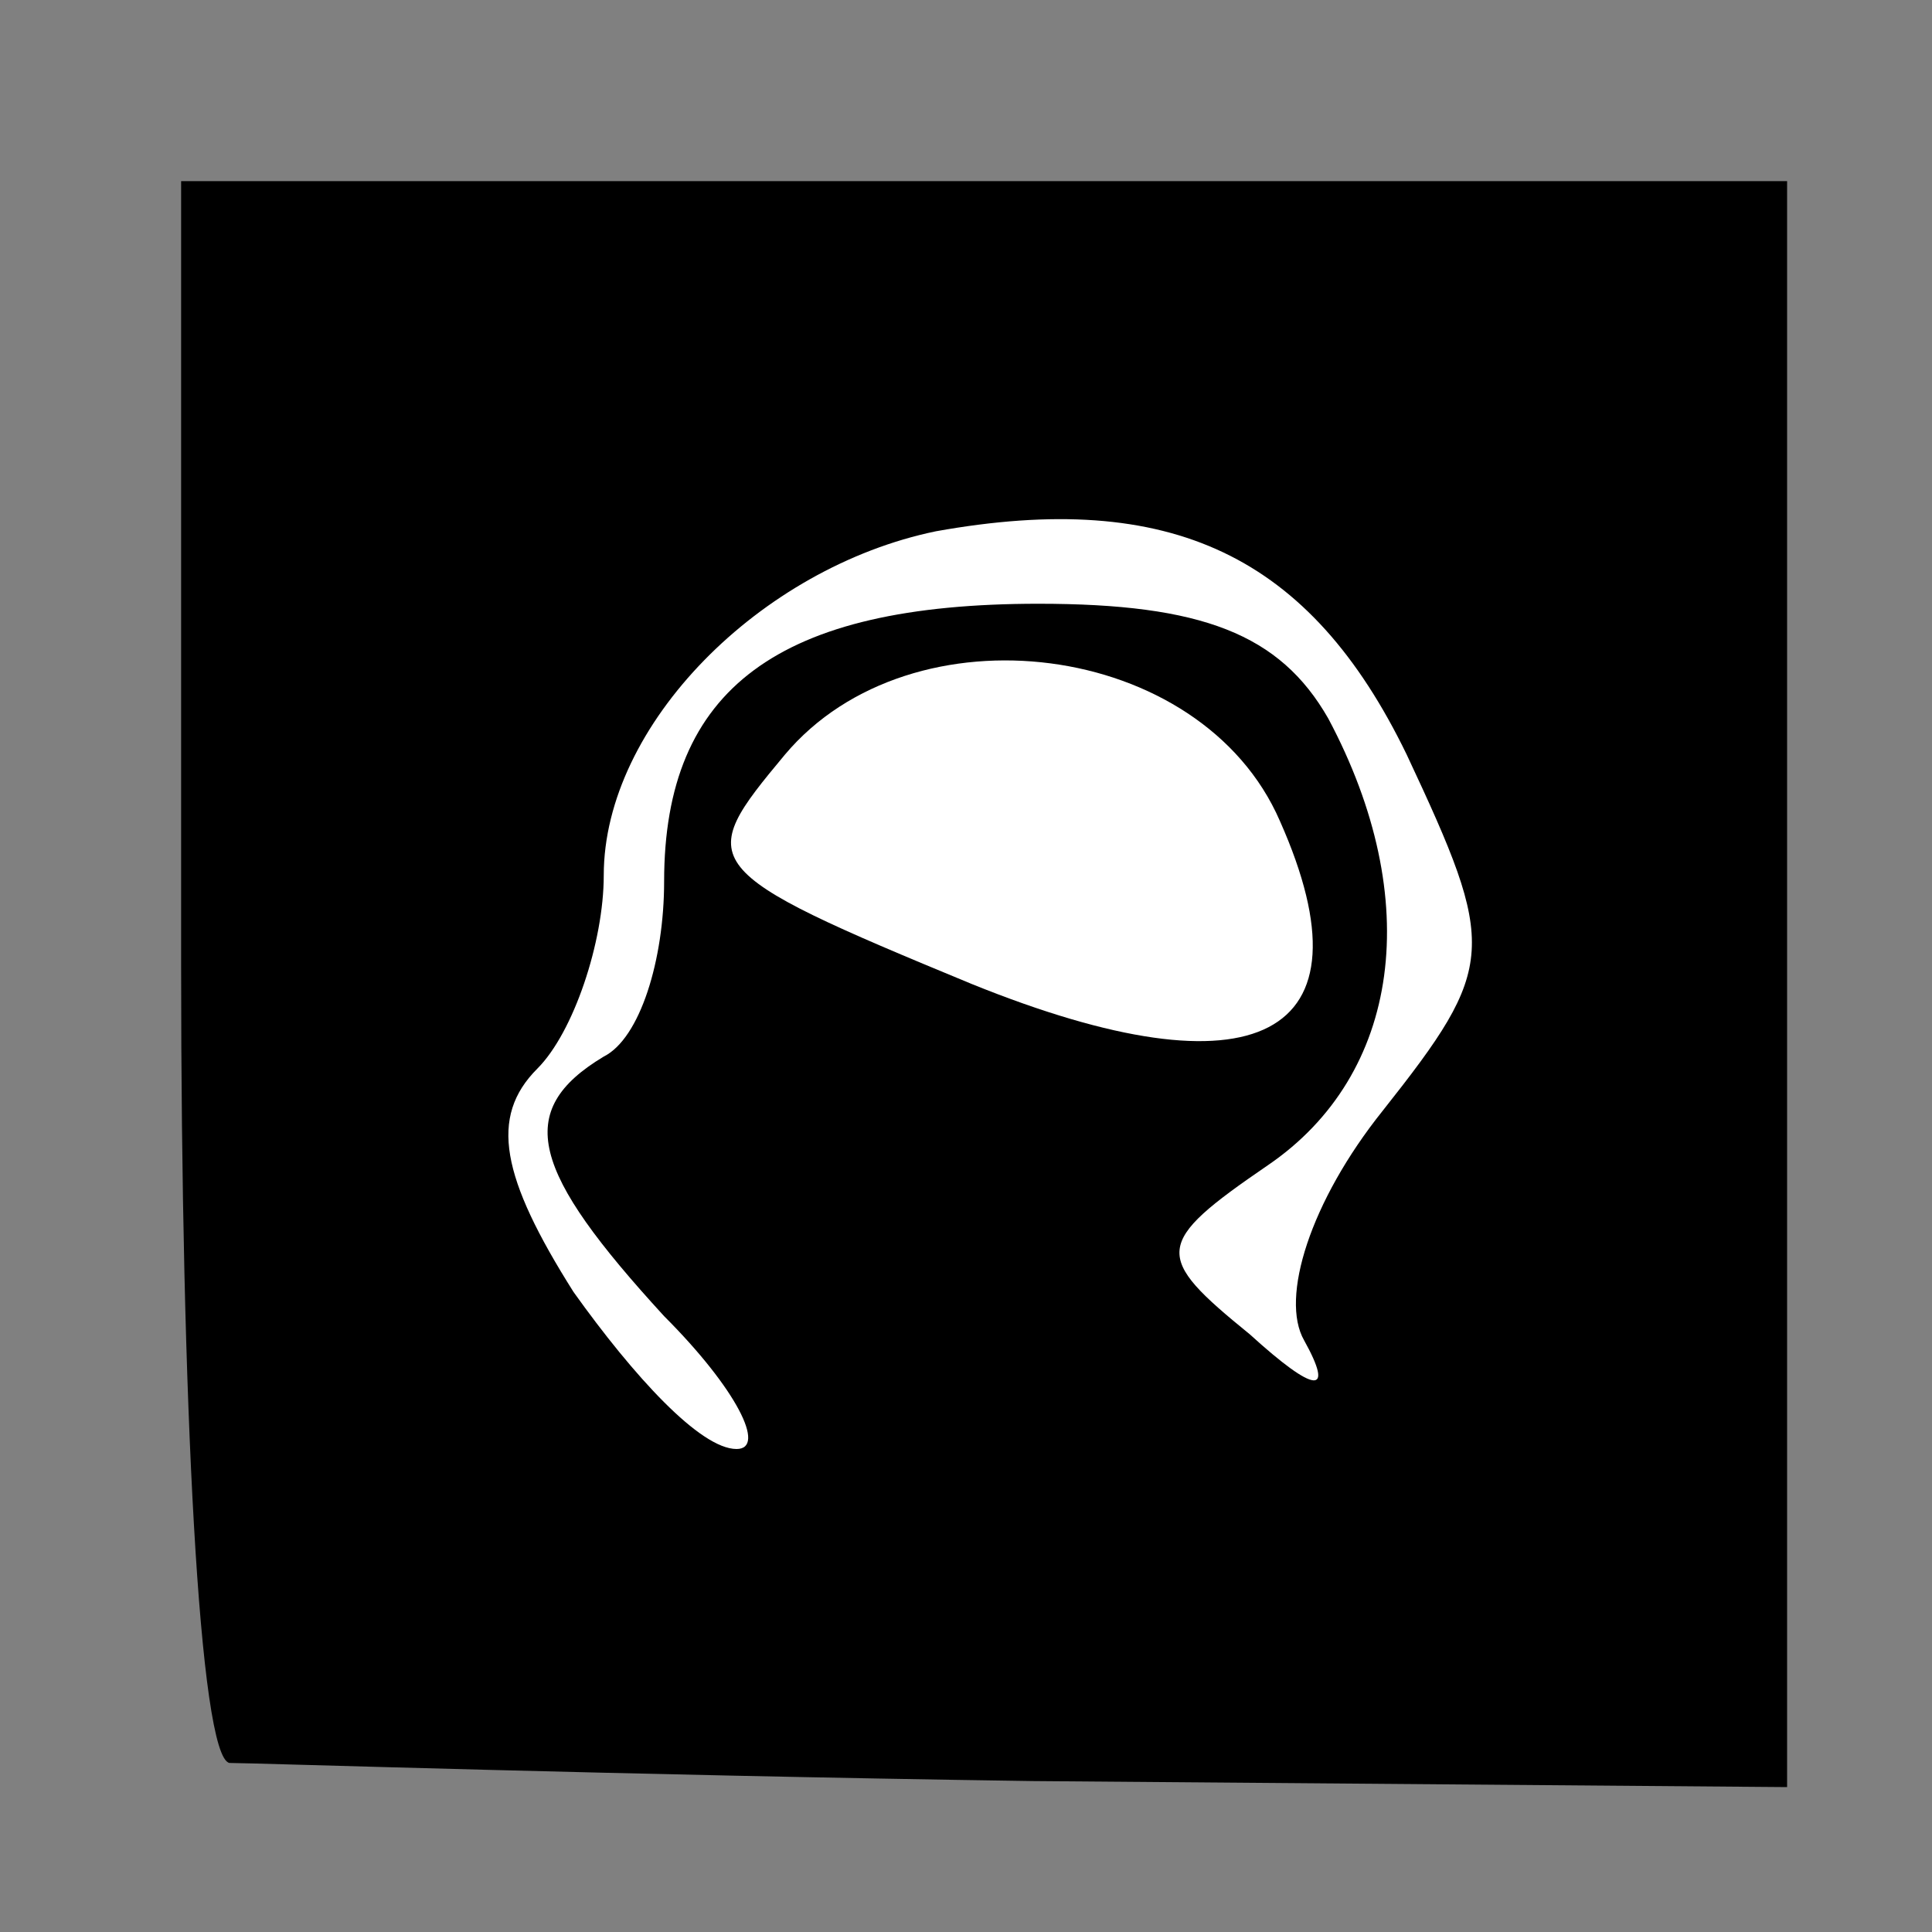 <?xml version="1.0" standalone="no"?>
<!DOCTYPE svg PUBLIC "-//W3C//DTD SVG 20010904//EN"
 "http://www.w3.org/TR/2001/REC-SVG-20010904/DTD/svg10.dtd">
<svg version="1.0" xmlns="http://www.w3.org/2000/svg"
 width="32pt" height="32pt" viewBox="0 0 32 32"
 preserveAspectRatio="xMidYMid meet">
<rect x="0" y="0" width="32" height="32" fill="#808080" stroke="none"/>
<g transform="translate(0,32) scale(0.1,-0.1)"
fill="#000000" stroke="none">
<path fill="#000000" stroke="none" d="M30 160 c0 -72 3 -131 8 -132 4 0 64
-2 133 -3 l125 -1 0 133 0 133 -133 0 -133 0 0 -130z"/>
<path fill="#ffffff" stroke="none" d="M233 195 c15 -32 15 -35 -4 -59 -12
-15 -17 -31 -13 -38 5 -9 2 -9 -9 1 -16 13 -16 15 3 28 22 15 26 44 10 74 -8
14 -21 19 -48 19 -43 0 -62 -14 -62 -46 0 -13 -4 -26 -10 -29 -15 -9 -12 -19
10 -43 12 -12 17 -22 12 -22 -6 0 -17 12 -27 26 -12 19 -14 29 -6 37 6 6 11
21 11 32 0 25 26 51 55 57 39 7 62 -4 78 -37z"/>
<path fill="#ffffff" stroke="none" d="M212 184 c16 -36 -4 -46 -51 -27 -46
19 -46 20 -31 38 21 25 69 19 82 -11z"/>
</g>
</svg>
